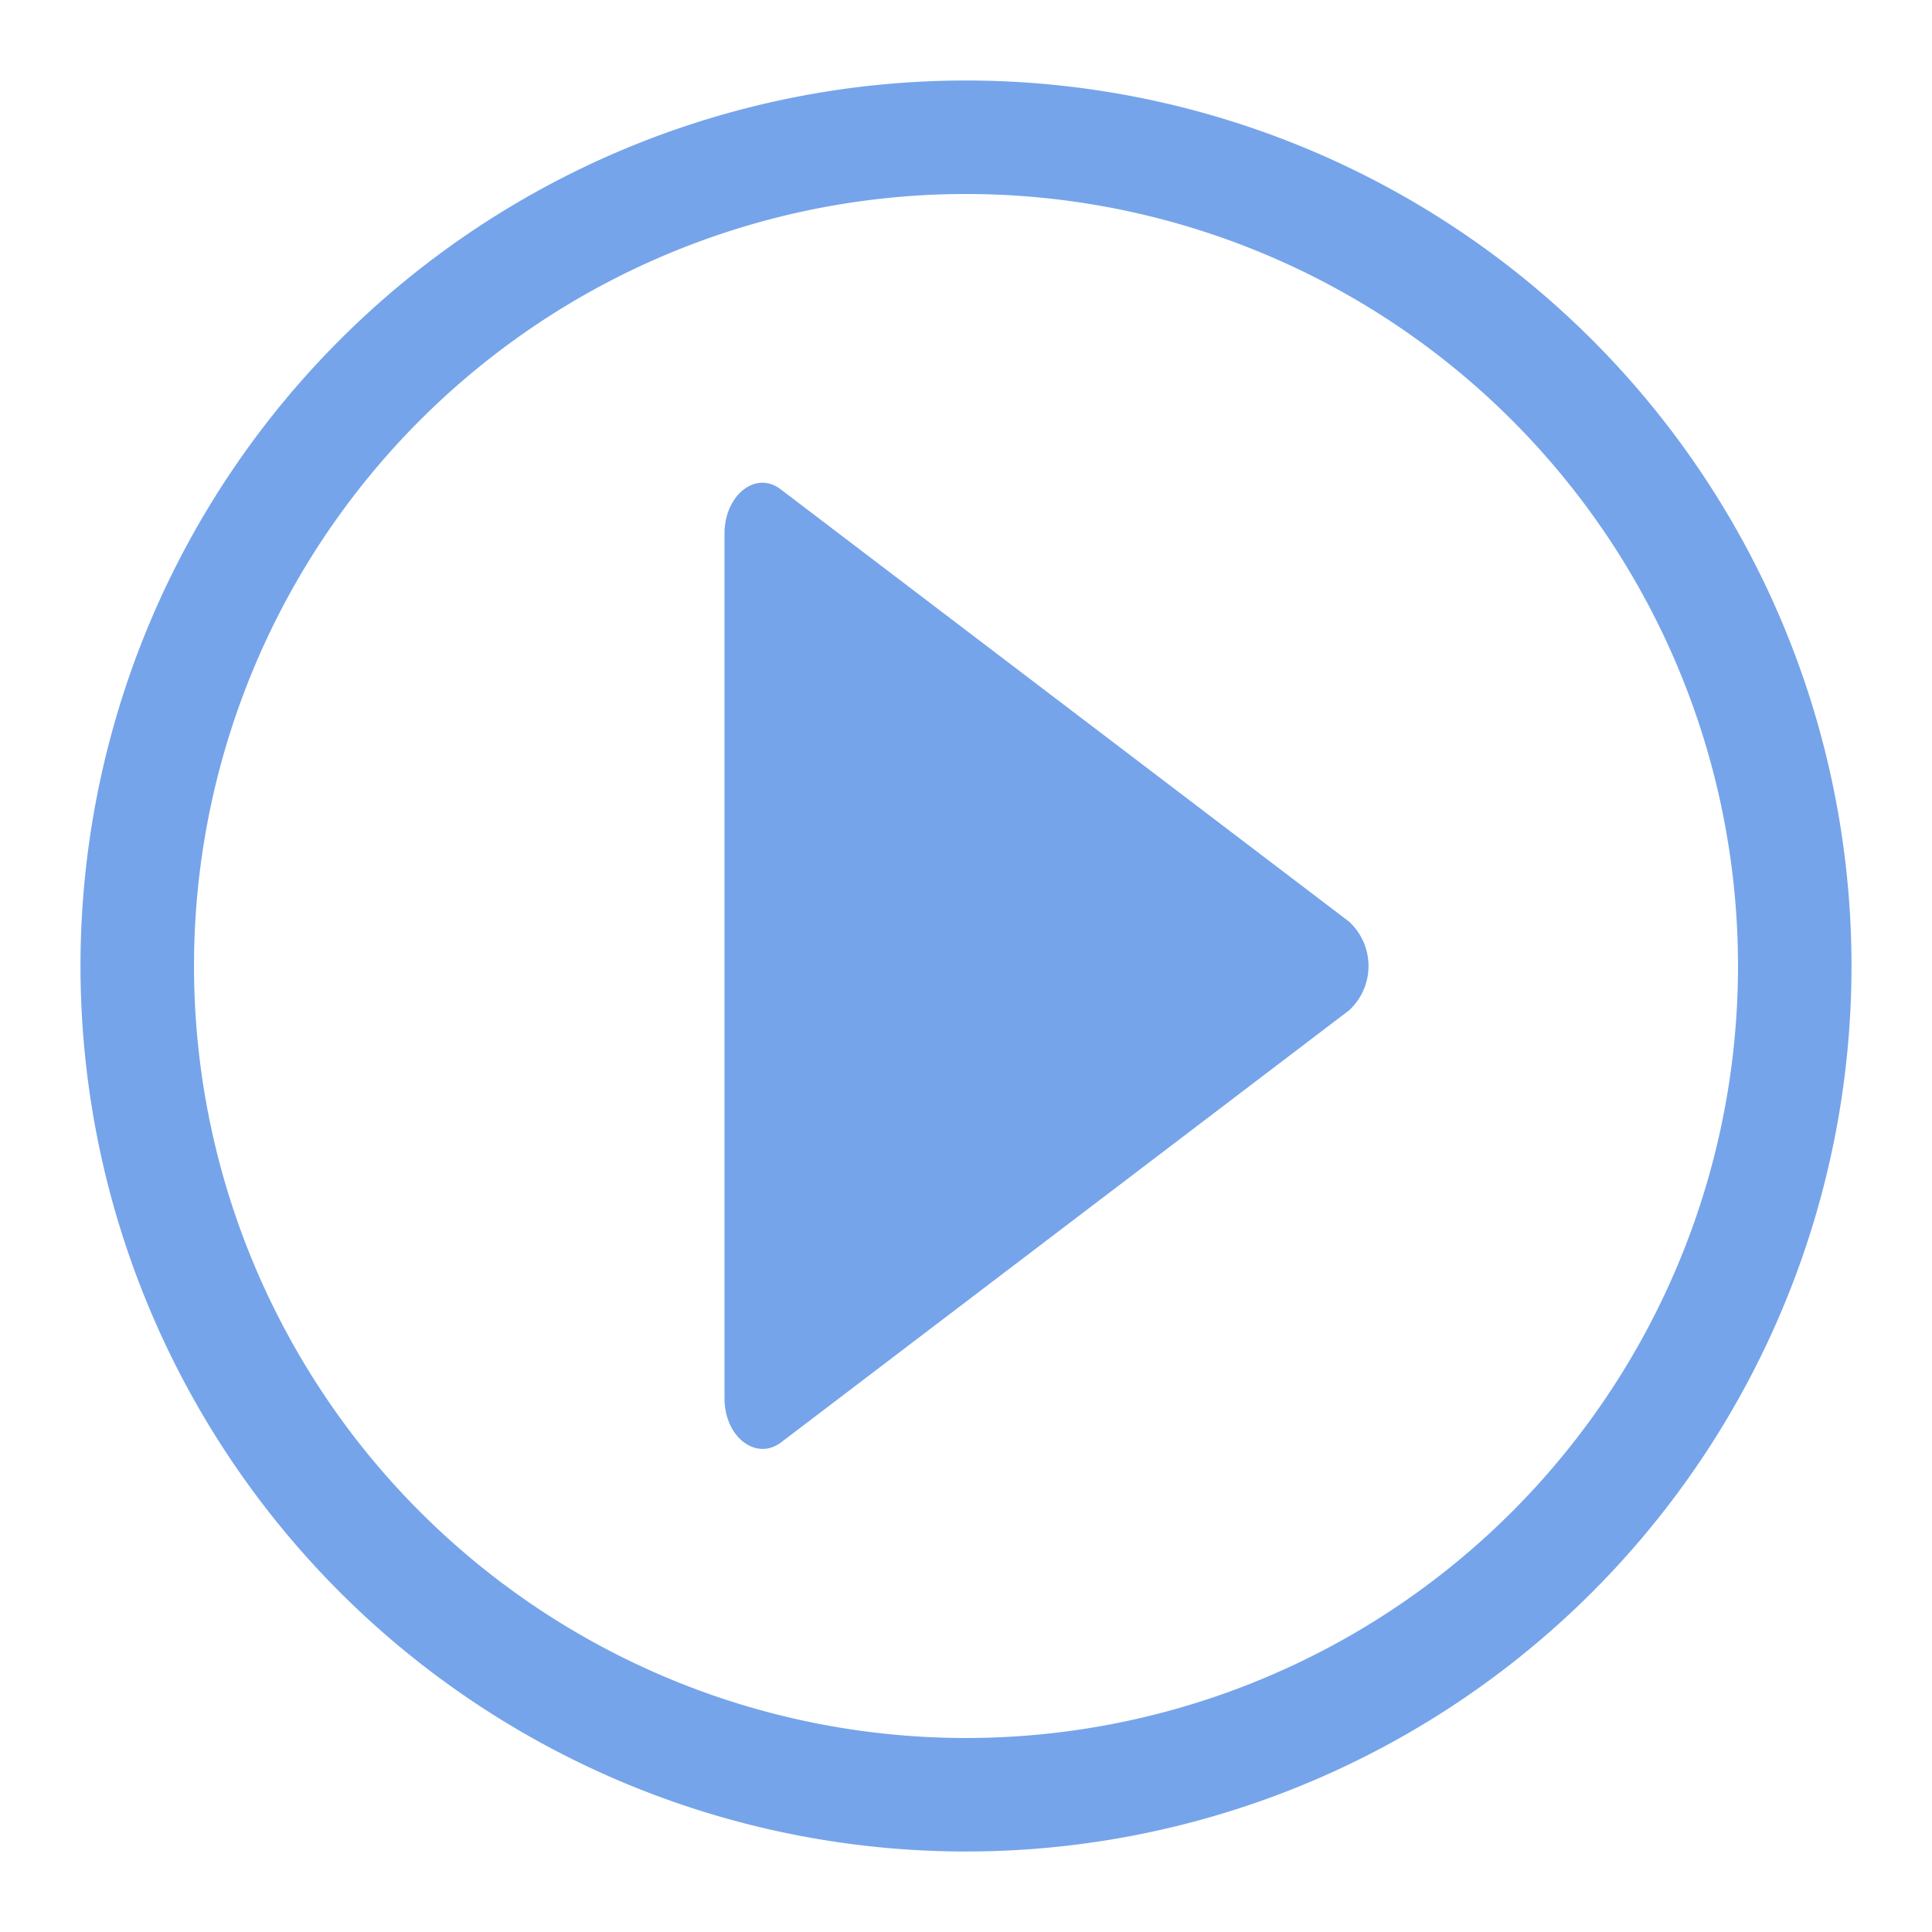 <?xml version="1.0" standalone="no"?><!DOCTYPE svg PUBLIC "-//W3C//DTD SVG 1.1//EN" "http://www.w3.org/Graphics/SVG/1.1/DTD/svg11.dtd"><svg t="1526942235626" class="icon" style="" viewBox="0 0 1024 1024" version="1.1" xmlns="http://www.w3.org/2000/svg" p-id="3888" data-spm-anchor-id="a313x.7781069.0.i13" xmlns:xlink="http://www.w3.org/1999/xlink" width="32" height="32"><defs><style type="text/css"></style></defs><path d="M413.867 259.413l301.227 229.12a32 32 0 0 1 0 46.933L413.867 764.587c-13.227 9.813-29.867-2.987-29.867-23.467V282.88c0-20.48 16.64-33.707 29.867-23.467zM512 42.667A469.333 469.333 0 0 0 42.667 512 469.333 469.333 0 1 0 512 42.667z m0 878.507A409.173 409.173 0 0 1 102.827 512a409.173 409.173 0 0 1 818.347 0A409.173 409.173 0 0 1 512 921.173z" p-id="3889" fill="#75a4ea"></path></svg>